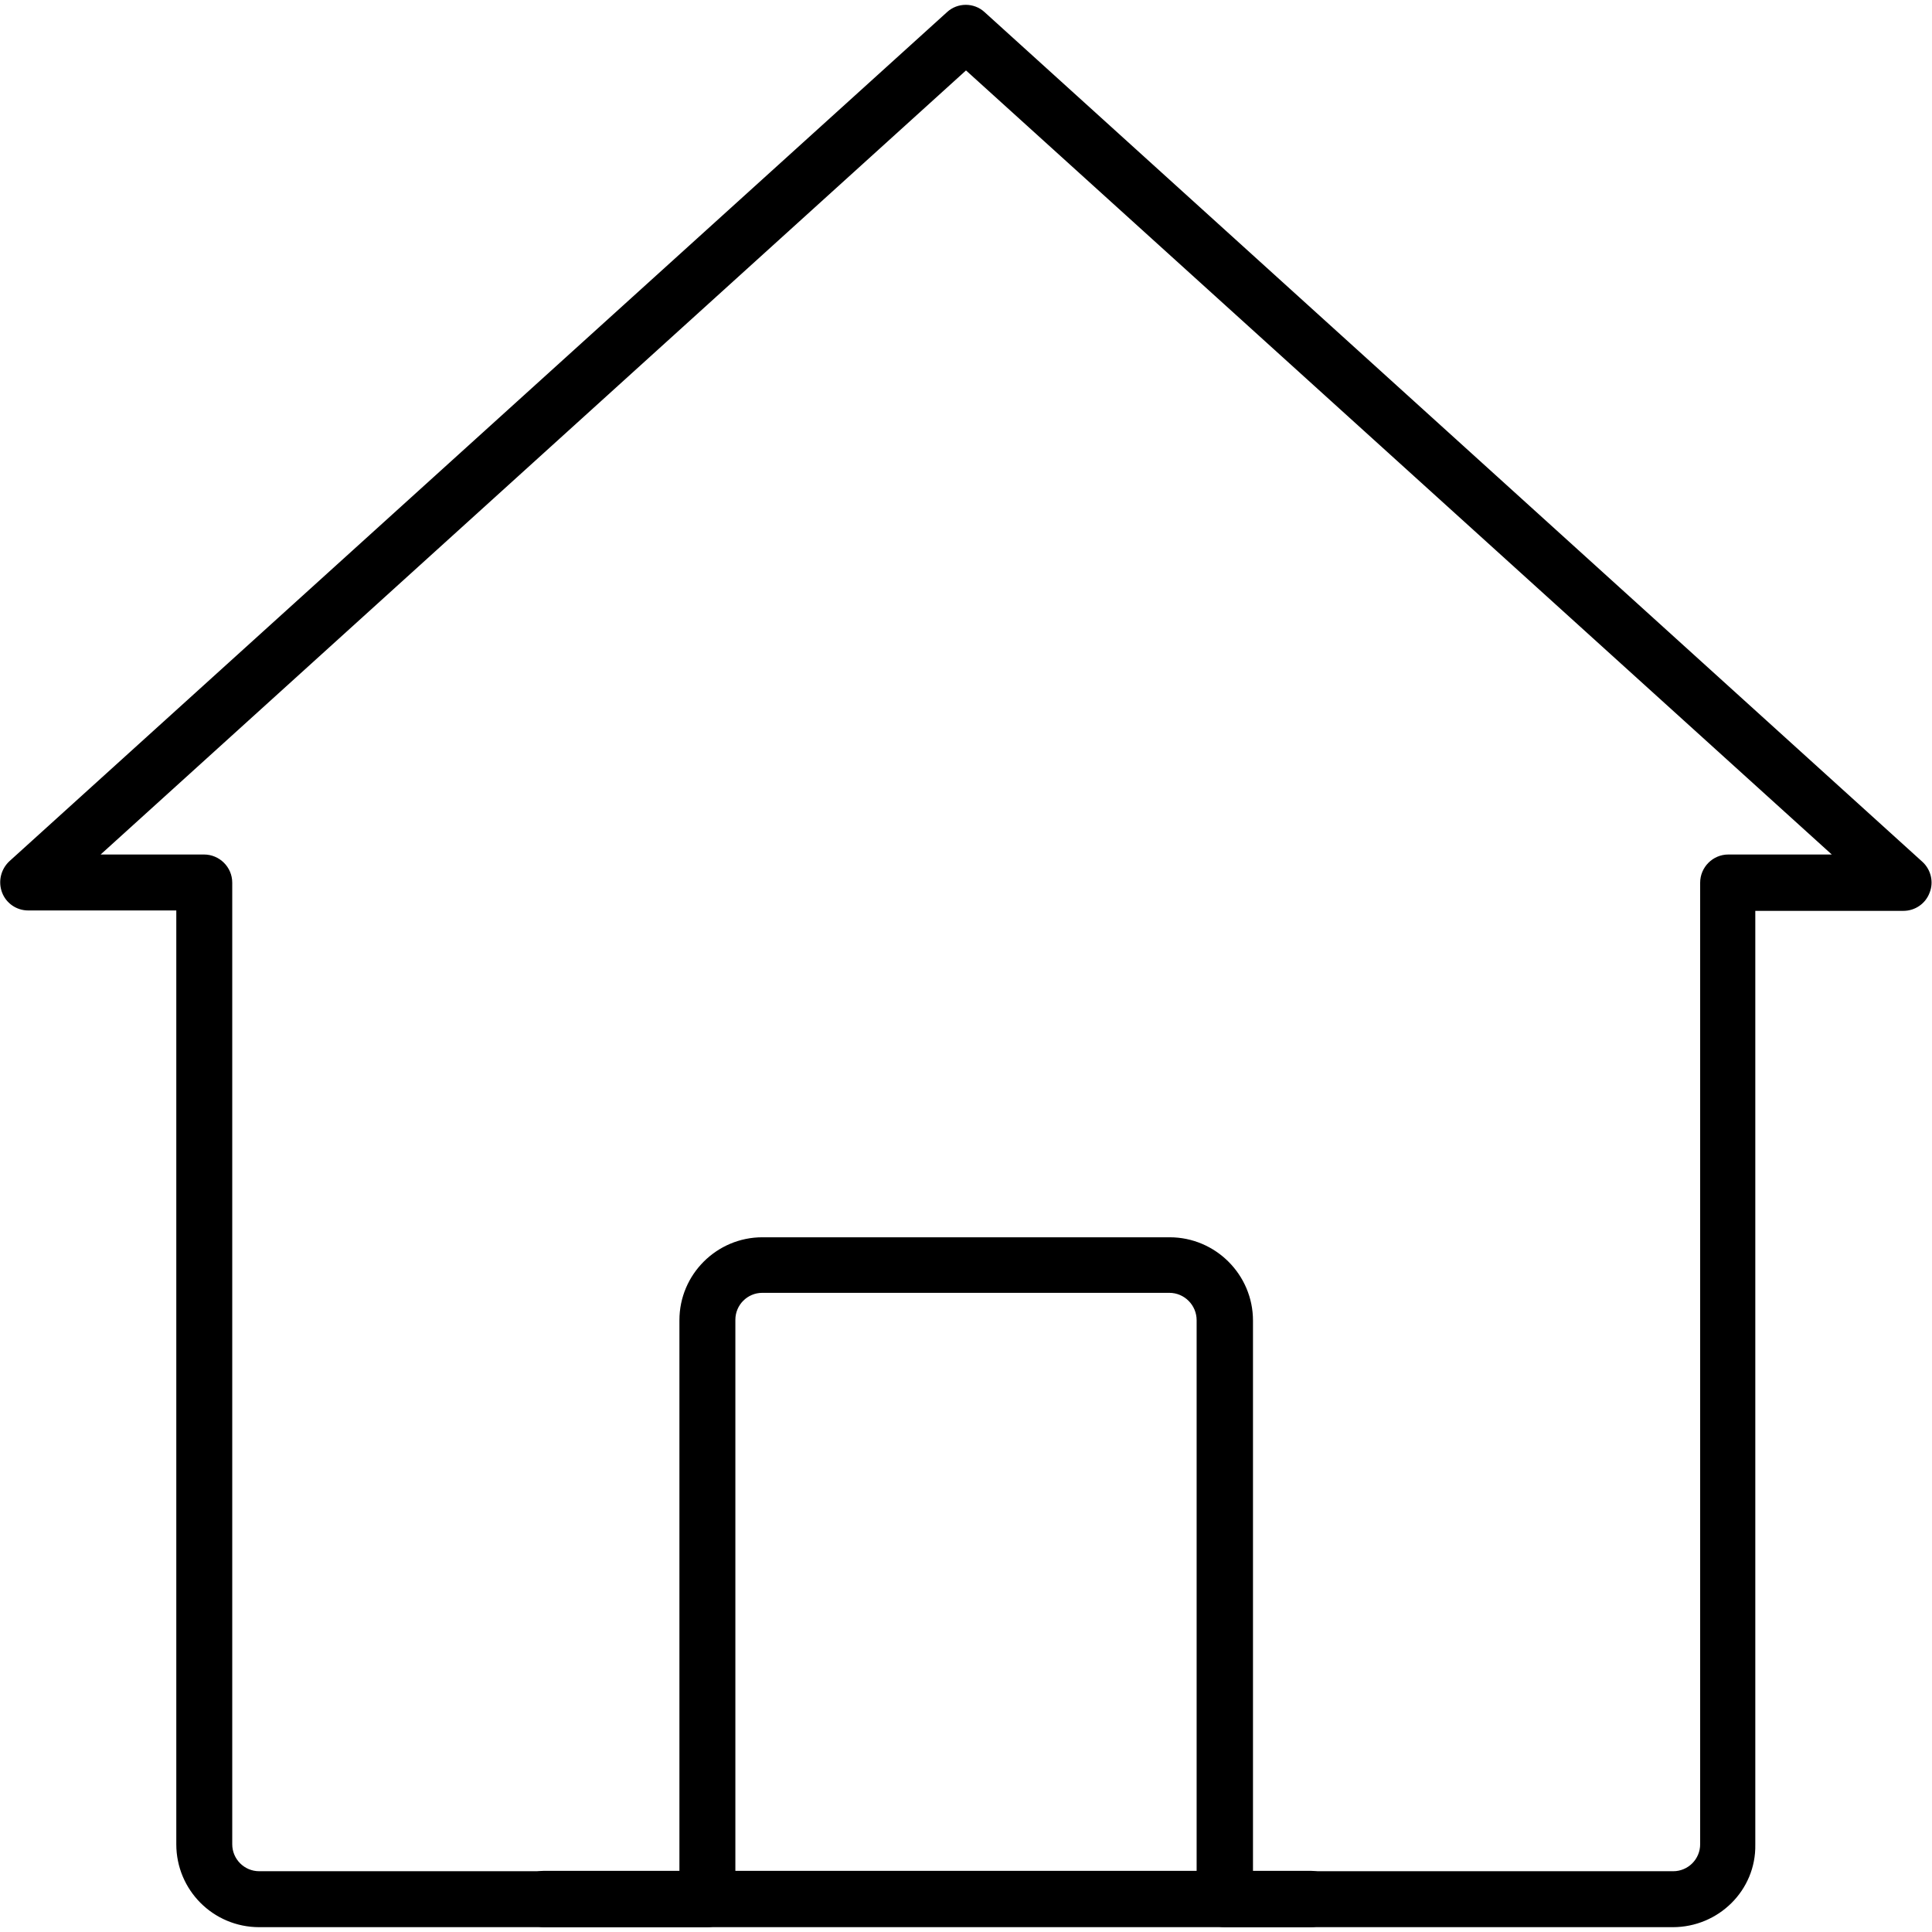 <?xml version="1.0" encoding="utf-8"?>
<!-- Generator: Adobe Illustrator 26.0.1, SVG Export Plug-In . SVG Version: 6.00 Build 0)  -->
<svg version="1.1" id="Layer_1" xmlns="http://www.w3.org/2000/svg" xmlns:xlink="http://www.w3.org/1999/xlink" x="0px" y="0px"
	 viewBox="0 0 48 48" style="enable-background:new 0 0 48 48;" xml:space="preserve">
<g id="House_00000066503080510662491140000011166662759406369428_">
	<g id="House_View_00000007428255747520688010000003326416477151711163_">
		<path d="M41.56,47.88H30.43c-0.38,0-0.7-0.31-0.7-0.7V32.8c0-0.37-0.3-0.68-0.68-0.68H18.94c-0.37,0-0.67,0.3-0.67,0.67v14.39
			c0,0.38-0.31,0.7-0.7,0.7H6.44c-1.14,0-2.06-0.92-2.06-2.06v-23.2H0.7c-0.29,0-0.55-0.18-0.65-0.45c-0.1-0.27-0.03-0.57,0.18-0.77
			L23.53,0.3c0.26-0.24,0.67-0.24,0.93,0l23.3,21.11c0.21,0.19,0.29,0.5,0.18,0.77c-0.1,0.27-0.36,0.45-0.65,0.45h-3.68v23.2
			C43.63,46.96,42.7,47.88,41.56,47.88z M31.13,46.49h10.44c0.37,0,0.67-0.3,0.67-0.67V21.93c0-0.38,0.31-0.7,0.7-0.7h2.57L24,1.75
			L2.5,21.23h2.57c0.38,0,0.7,0.31,0.7,0.7v23.89c0,0.37,0.3,0.67,0.67,0.67h10.44V32.8c0-1.14,0.93-2.06,2.06-2.06h10.12
			c1.14,0,2.07,0.93,2.07,2.07V46.49z"/>
	</g>
	<g>
		<path d="M32.56,47.88H13.52c-0.38,0-0.7-0.31-0.7-0.7s0.31-0.7,0.7-0.7h19.04c0.38,0,0.7,0.31,0.7,0.7S32.95,47.88,32.56,47.88z"
			/>
	</g>
</g>
</svg>
